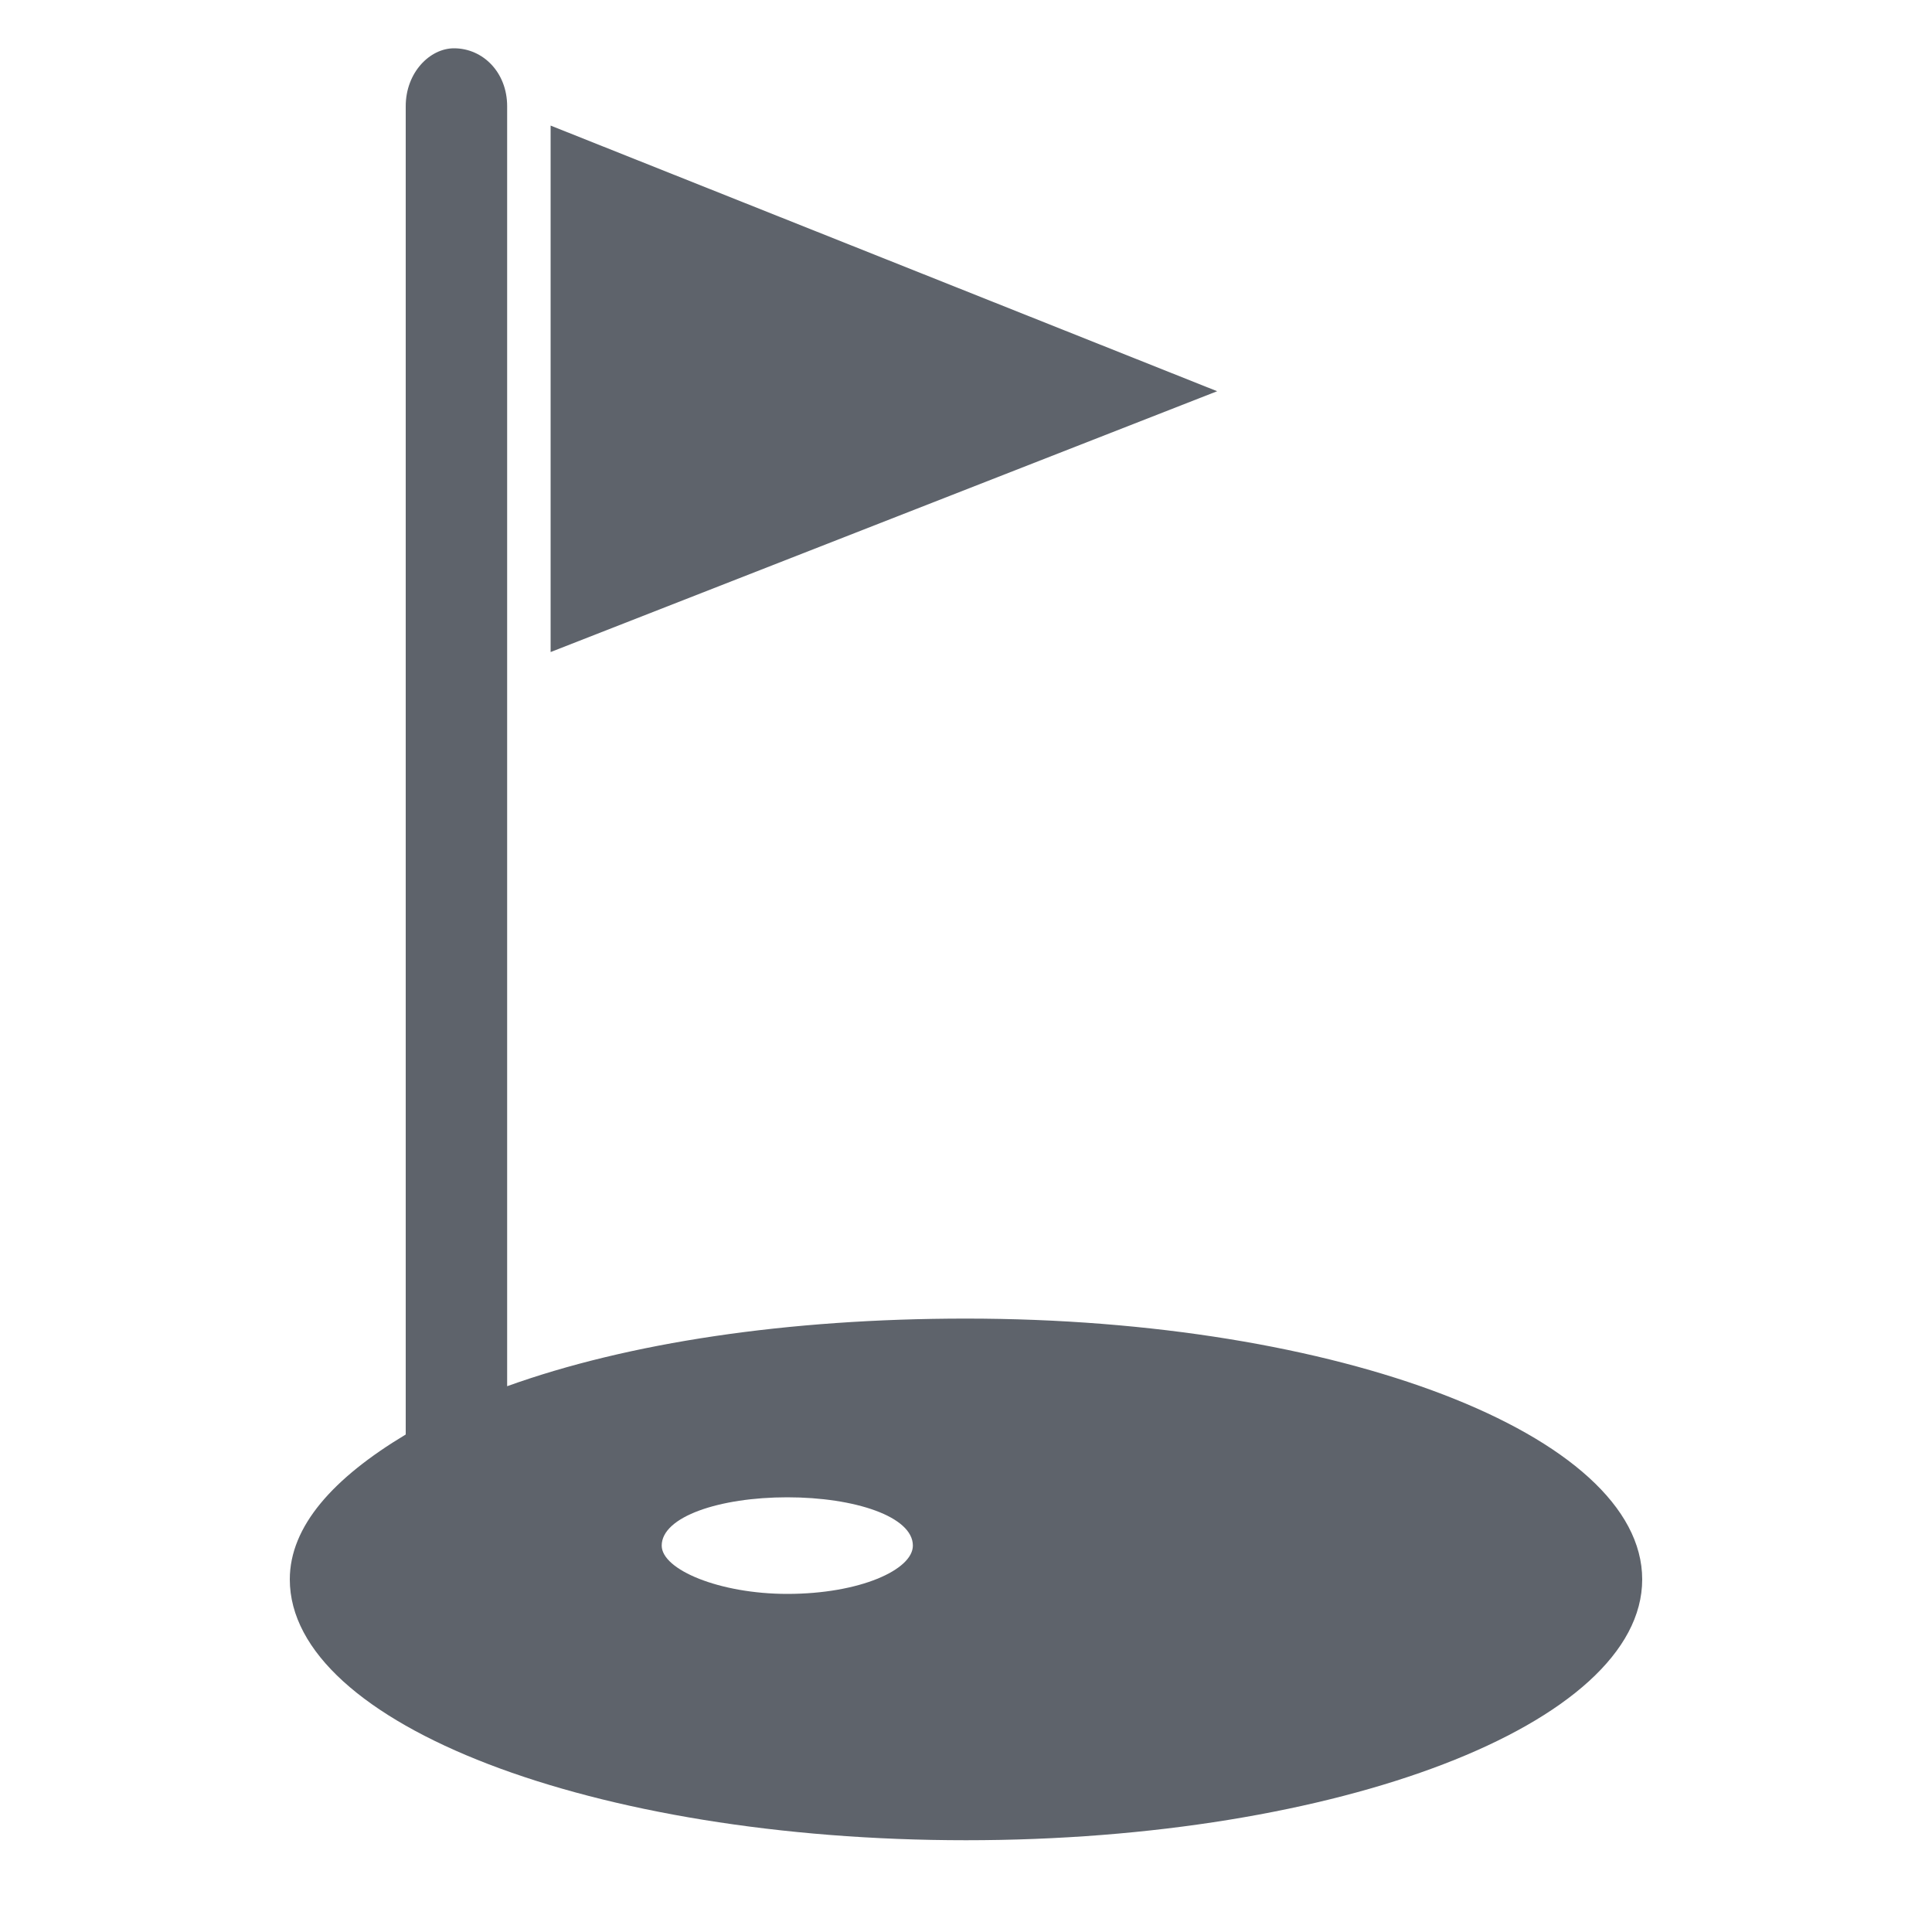 <?xml version="1.0" encoding="utf-8"?>
<!-- Generator: Adobe Illustrator 23.0.1, SVG Export Plug-In . SVG Version: 6.00 Build 0)  -->
<svg version="1.1" id="图层_1" xmlns="http://www.w3.org/2000/svg" xmlns:xlink="http://www.w3.org/1999/xlink" x="0px" y="0px"
	 viewBox="0 0 40 40" style="enable-background:new 0 0 40 40;" xml:space="preserve">
<style type="text/css">
	.st0{fill-rule:evenodd;clip-rule:evenodd;fill:#5E636B;}
</style>
<g id="Page-1">
	<g id="地标页备份" transform="translate(-67, -1067)">
		<g id="Golf-Course" transform="translate(51, 1053)">
			<g id="icon_Golf-Course" transform="translate(16, 14)">
				<g id="icon" transform="translate(6, 1)">
					<g id="编组">
						<path id="Fill-1" class="st0" d="M5.4,1.6v10.9l13.8-5.4L5.4,1.6z M10.3,32c-1.4,0-2.6-0.5-2.6-1c0-0.6,1.2-1,2.6-1
							c1.4,0,2.6,0.4,2.6,1C12.9,31.5,11.8,32,10.3,32L10.3,32z M14,26.3c-3.7,0-7,0.5-9.5,1.4V1.2C4.5,0.5,4,0,3.4,0
							C2.9,0,2.4,0.5,2.4,1.2v27.5c-1.5,0.9-2.4,1.9-2.4,3c0,3,6.3,5.4,14,5.4c7.7,0,14-2.4,14-5.4C28,28.7,21.7,26.3,14,26.3
							L14,26.3z"/>
					</g>
				</g>
			</g>
		</g>
	</g>
</g>
</svg>
